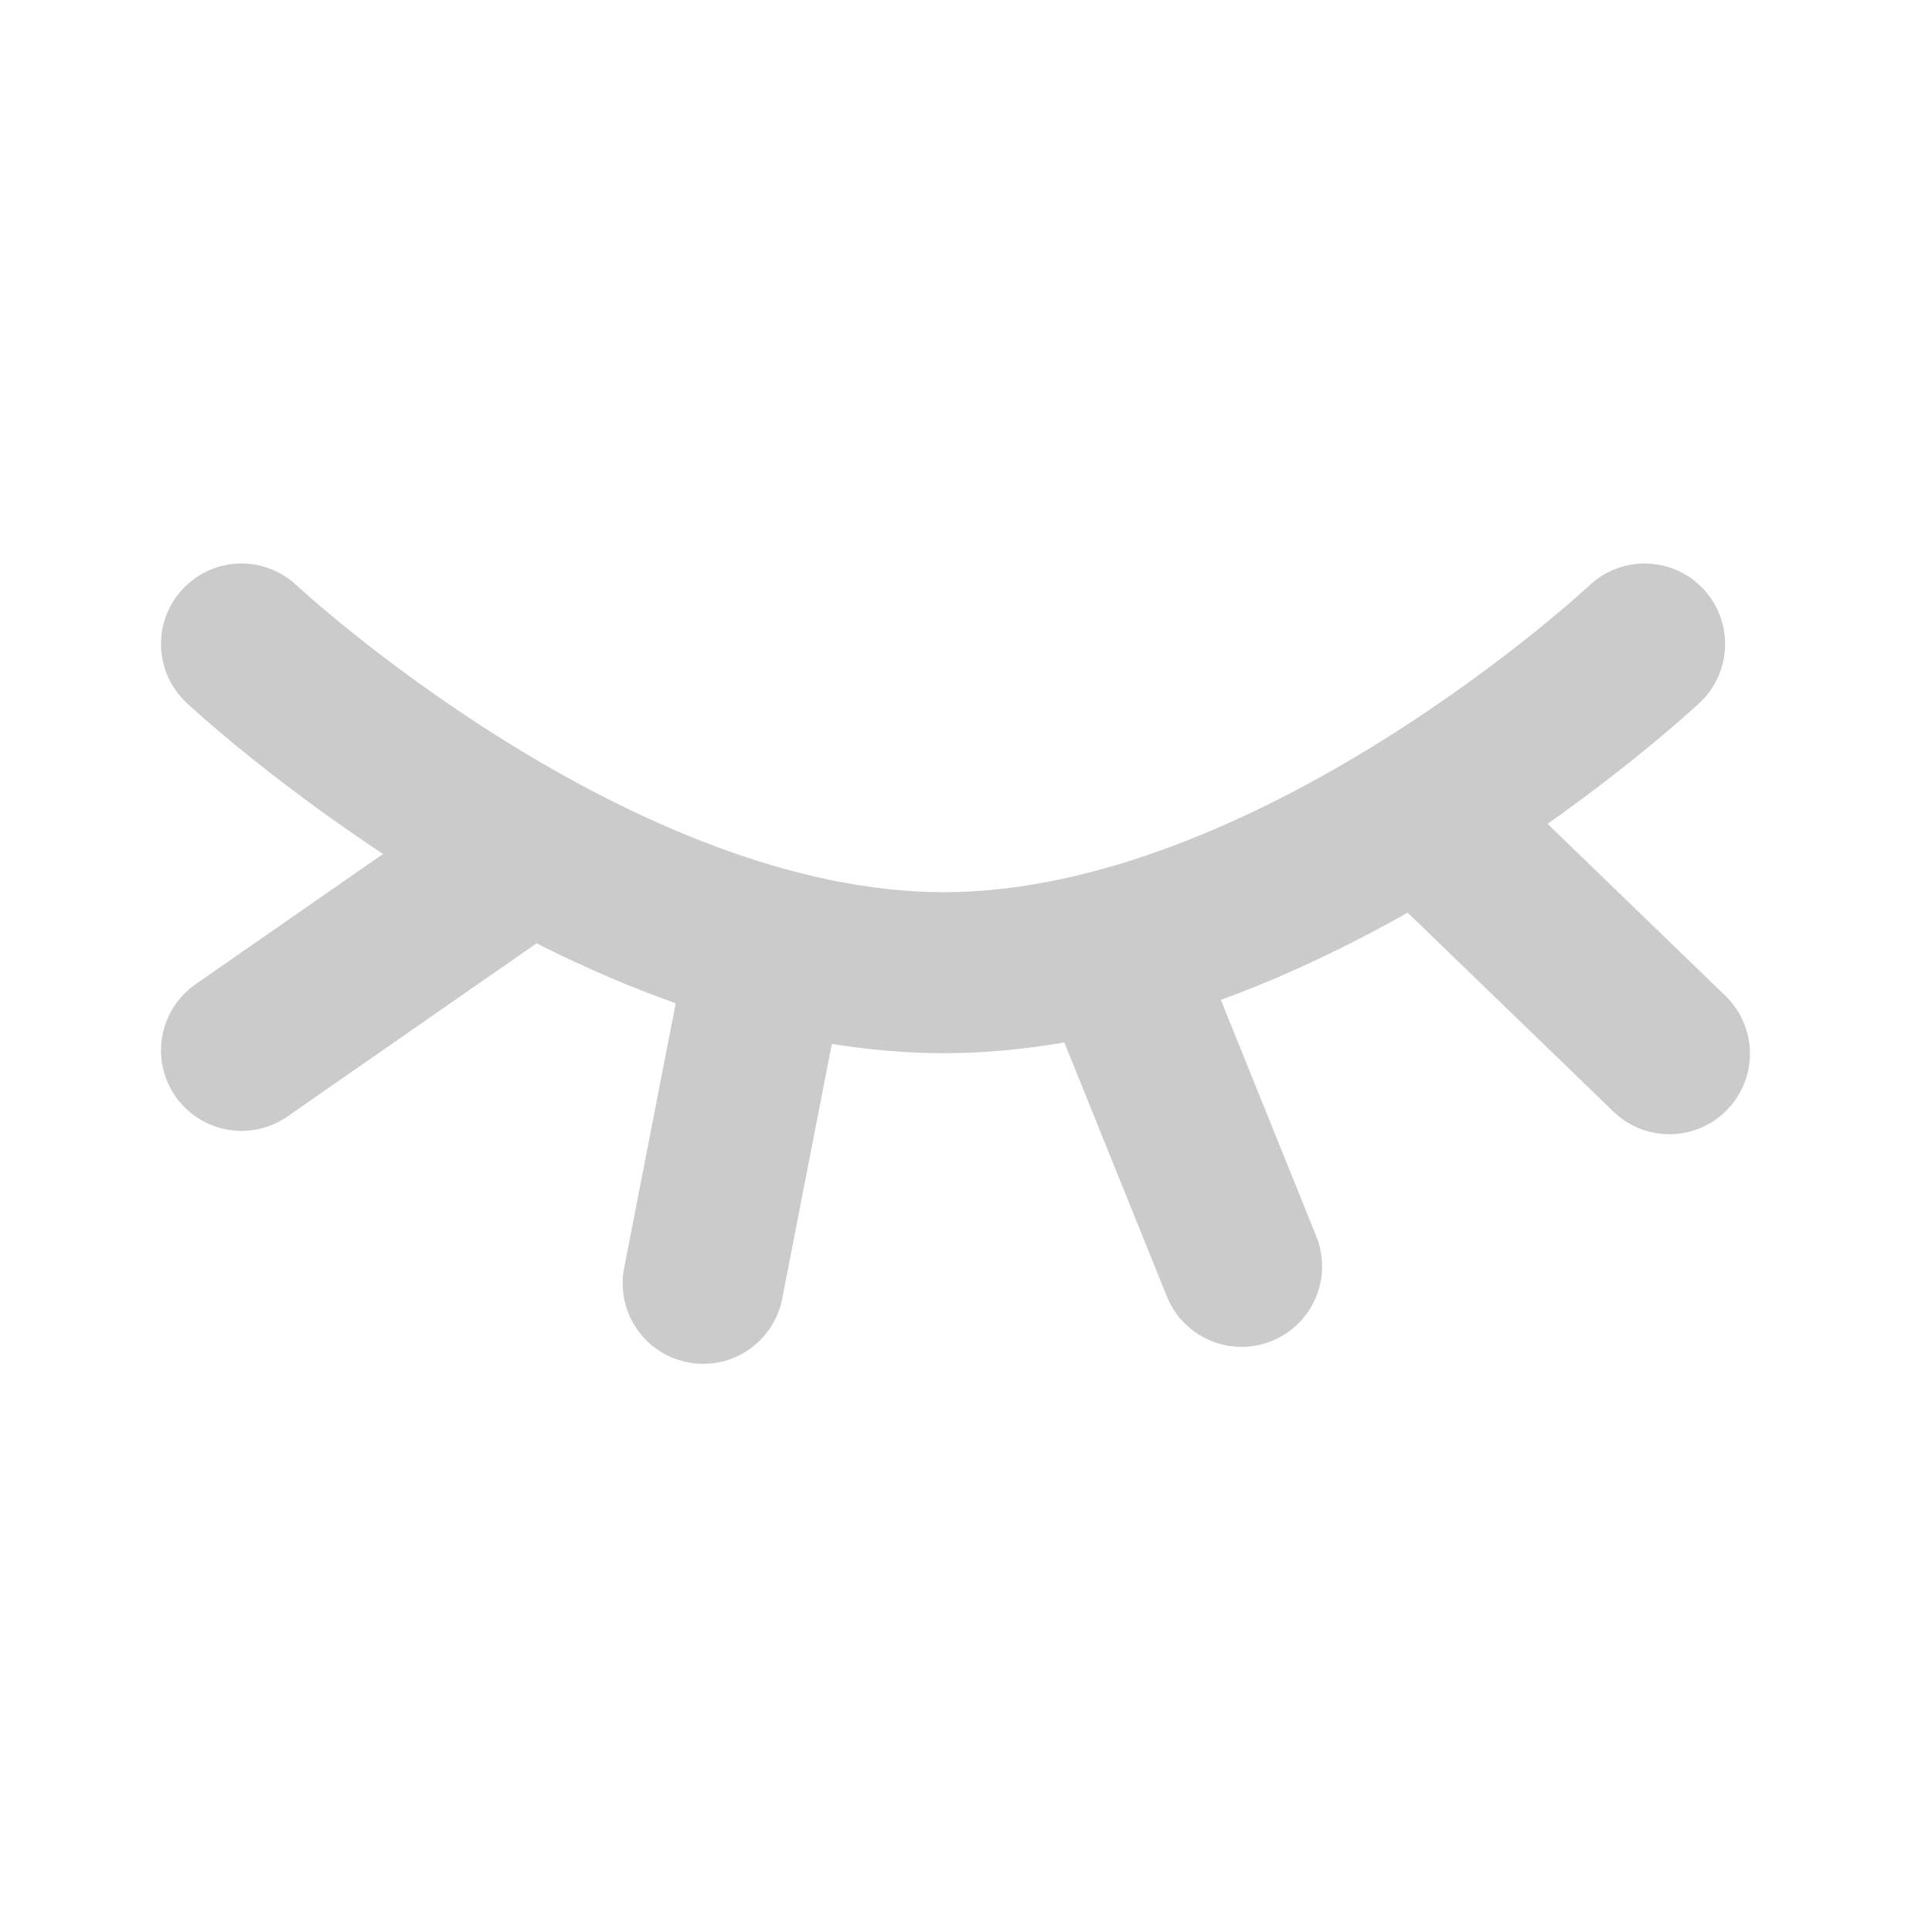 <svg xmlns="http://www.w3.org/2000/svg" xmlns:xlink="http://www.w3.org/1999/xlink" width="24" height="24" viewBox="0 0 24 24">
  <defs>
    <clipPath id="clip-hide">
      <rect width="24" height="24"/>
    </clipPath>
  </defs>
  <g id="hide" clip-path="url(#clip-hide)">
    <g id="Group_4289" data-name="Group 4289" transform="translate(3 8)">
      <path id="Path_2152" data-name="Path 2152" d="M1599.264,2649.882s4.365,4.083,8.722,4.083,8.708-4.083,8.708-4.083" transform="translate(-1599.264 -2649.882)" fill="none" stroke="#cbcbcb" stroke-linecap="round" stroke-linejoin="round" stroke-width="2"/>
      <path id="Path_2153" data-name="Path 2153" d="M1604.513,2658.412l-3.416,2.374" transform="translate(-1601.097 -2655.738)" fill="none" stroke="#cbcbcb" stroke-linecap="round" stroke-width="2"/>
      <path id="Path_2154" data-name="Path 2154" d="M1619.493,2663.841l-.752,3.859" transform="translate(-1613.006 -2659.758)" fill="none" stroke="#cbcbcb" stroke-linecap="round" stroke-width="2"/>
      <path id="Path_2155" data-name="Path 2155" d="M.752,0,0,3.859" transform="matrix(0.839, -0.545, 0.545, 0.839, 10.32, 4.493)" fill="none" stroke="#cbcbcb" stroke-linecap="round" stroke-width="2"/>
      <path id="Path_2156" data-name="Path 2156" d="M.752,0,0,3.859" transform="matrix(0.545, -0.839, 0.839, 0.545, 14.5, 2.986)" fill="none" stroke="#cbcbcb" stroke-linecap="round" stroke-width="2"/>
    </g>
  </g>
</svg>
